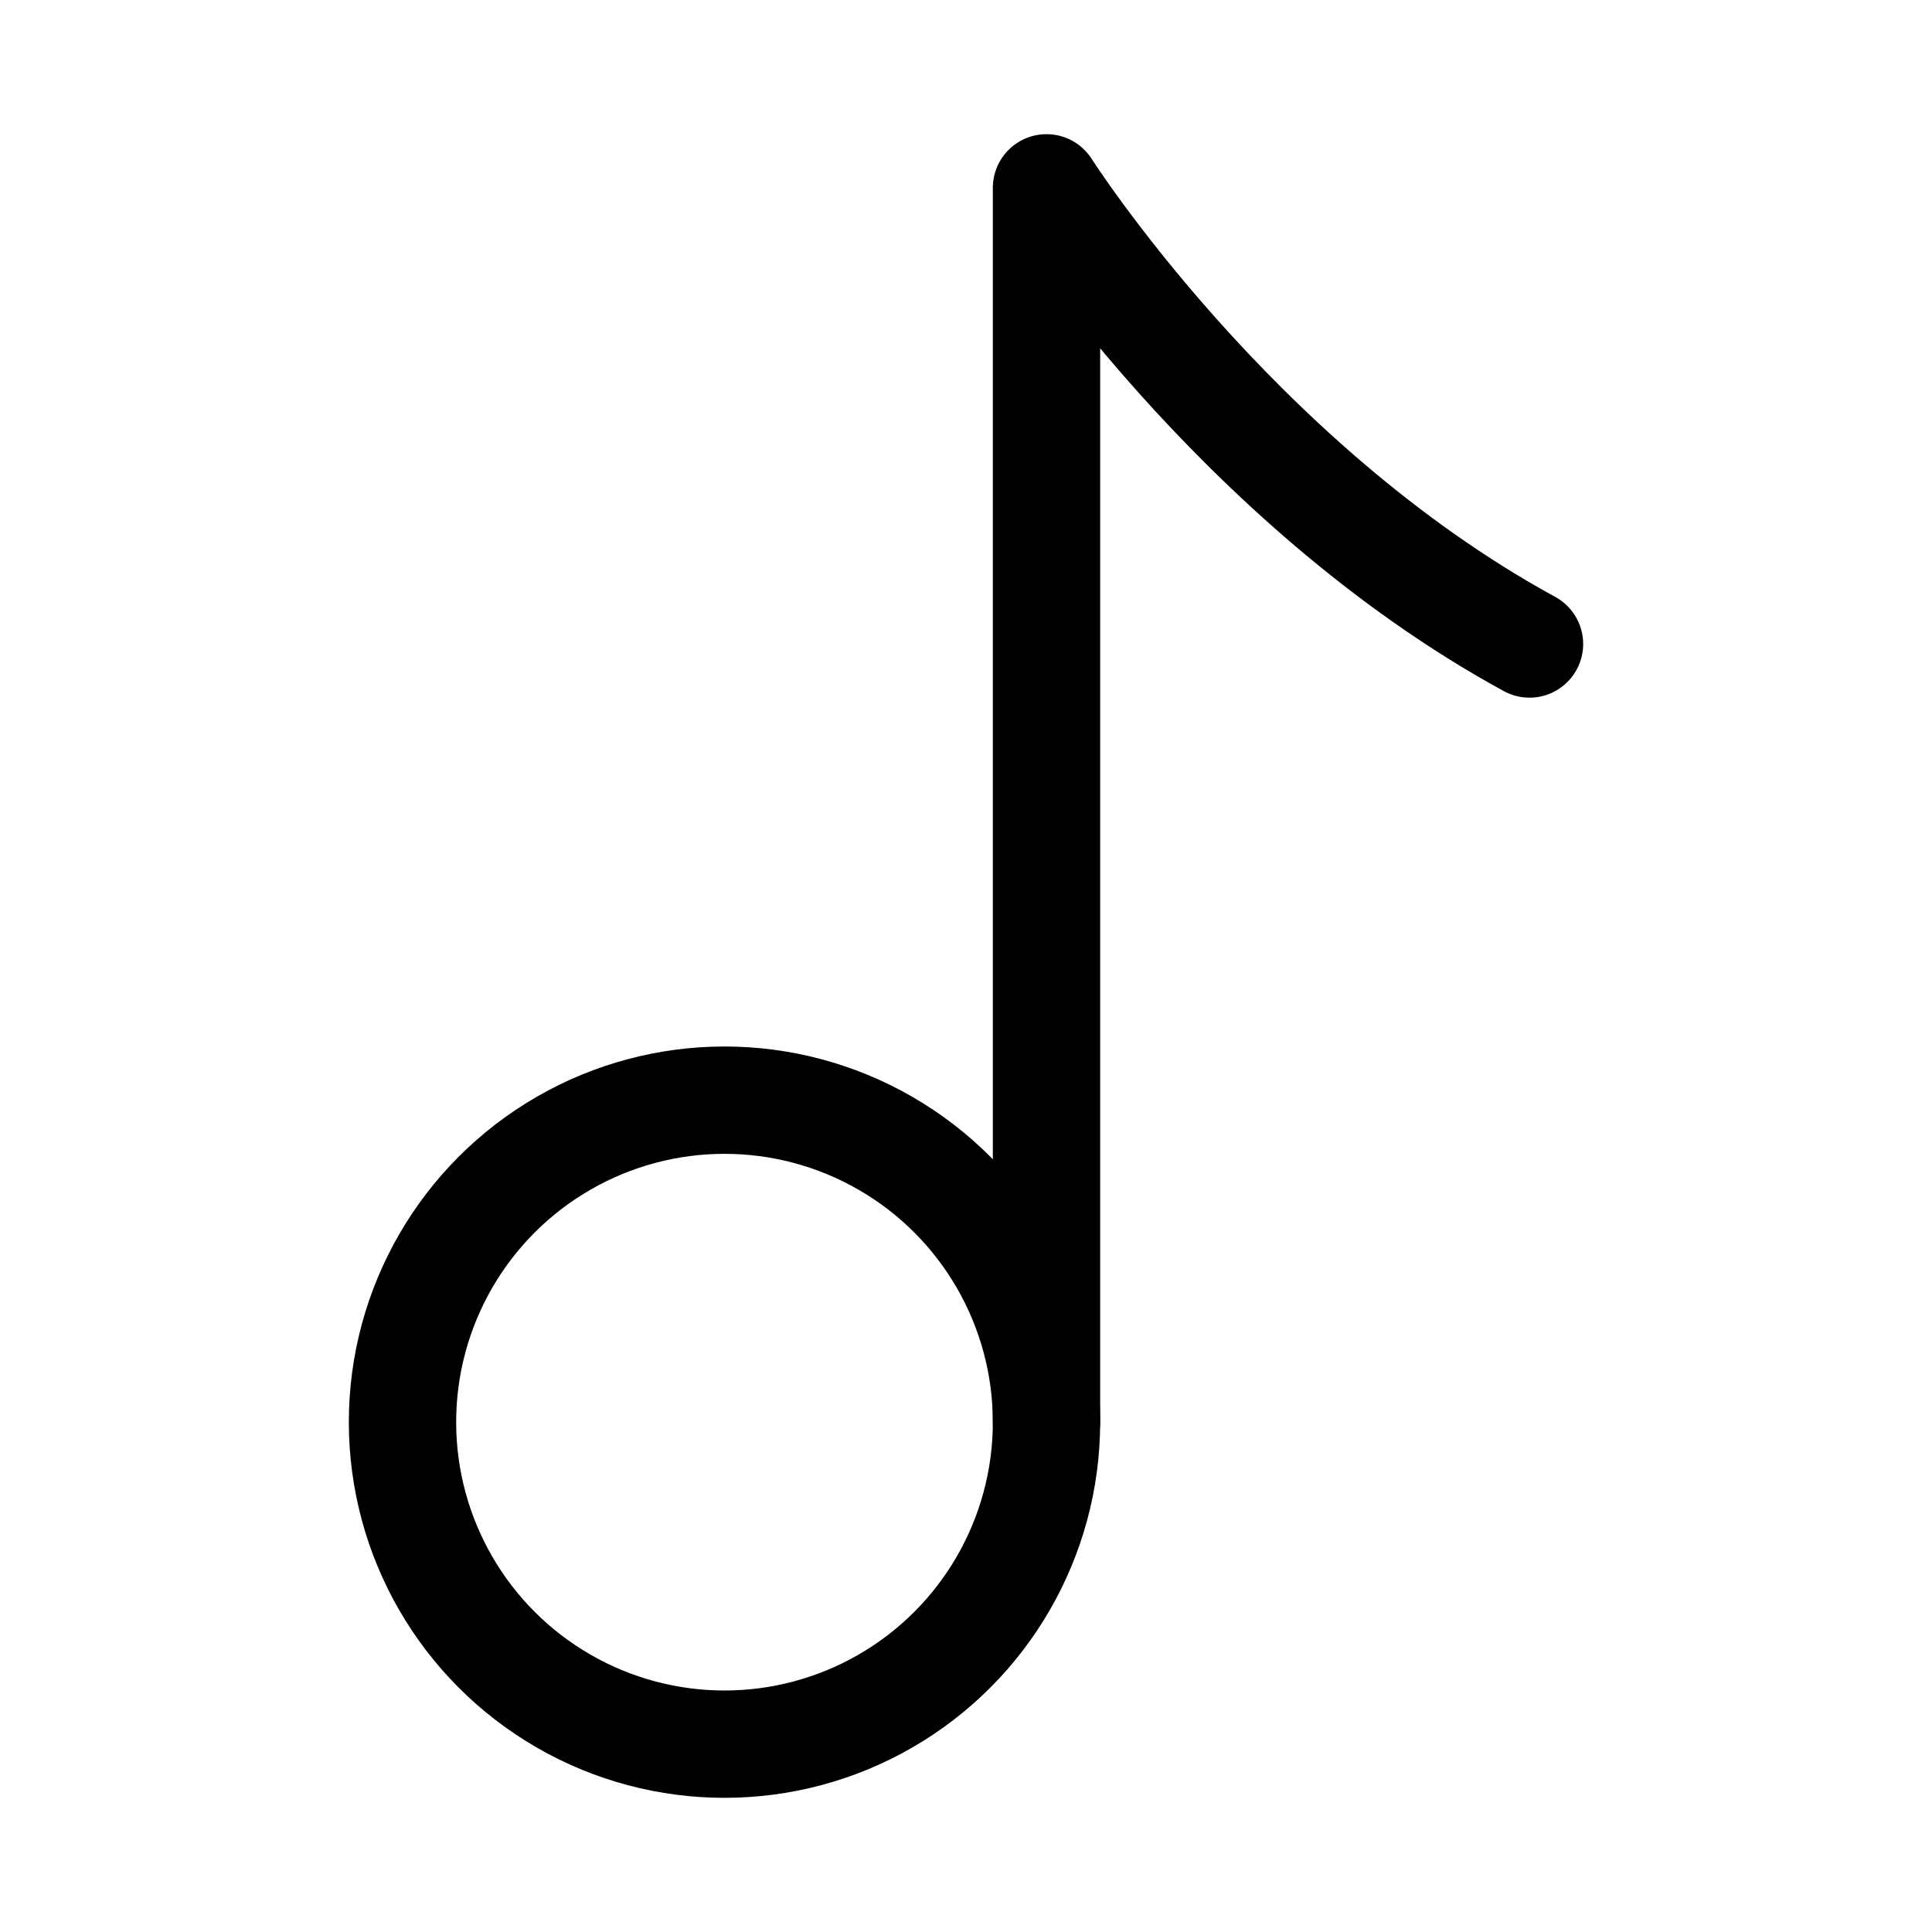 <svg xmlns="http://www.w3.org/2000/svg" height="18" width="18" viewBox="0 0 18 18"><title>music note 2</title><g fill="none" stroke="currentColor" class="nc-icon-wrapper"><path d="M9.75,13.25V1.75s1.75,2.75,4.5,4.25" stroke-linecap="round" stroke-linejoin="round" stroke="currentColor"></path><circle cx="6.75" cy="13.25" r="3" stroke-linecap="round" stroke-linejoin="round"></circle></g></svg>
